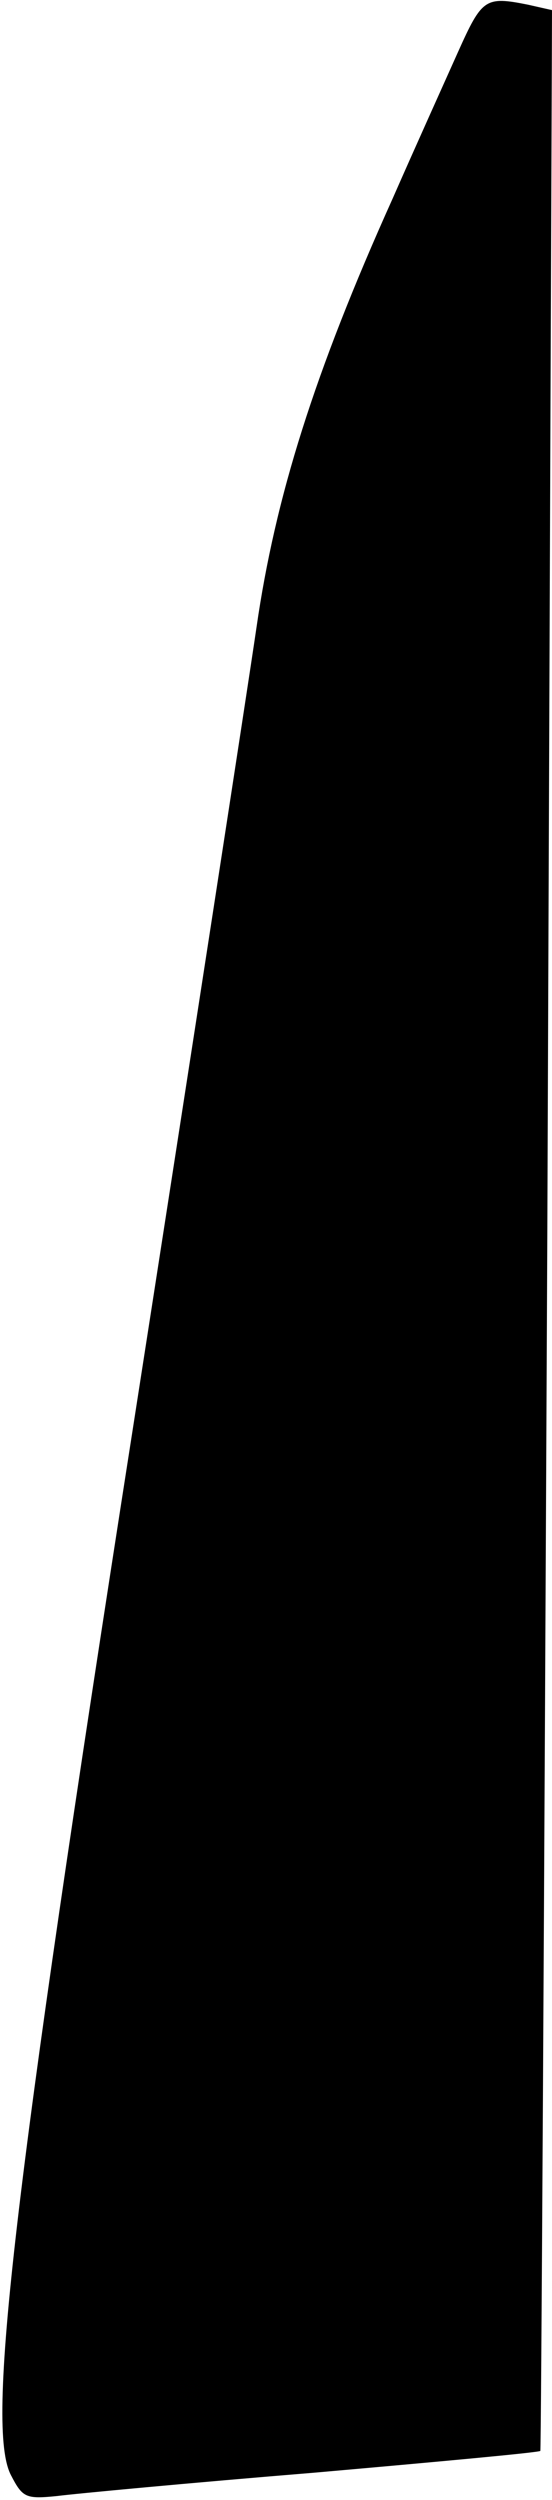 <?xml version="1.0" standalone="no"?>
<!DOCTYPE svg PUBLIC "-//W3C//DTD SVG 20010904//EN"
 "http://www.w3.org/TR/2001/REC-SVG-20010904/DTD/svg10.dtd">
<svg version="1.0" xmlns="http://www.w3.org/2000/svg"
 width="71pt" height="321pt" viewBox="0 0 71 321"
 preserveAspectRatio="xMidYMid meet">
<g transform="translate(0,321) scale(0.1,-0.1)"
fill="#000000" stroke="none">
<path fill="#000000" stroke="none" d="M589 3143 c-17 -38 -55 -122 -84 -188
-101 -224 -151 -384 -175 -550 -12 -82 -84 -548 -160 -1035 -154 -984 -188
-1276 -156 -1338 15 -29 19 -31 59 -27 23 3 172 17 331 30 159 14 290 26 291
28 1 1 5 707 9 1568 l6 1566 -31 7 c-55 11 -59 8 -90 -61z"/>
</g>
</svg>

